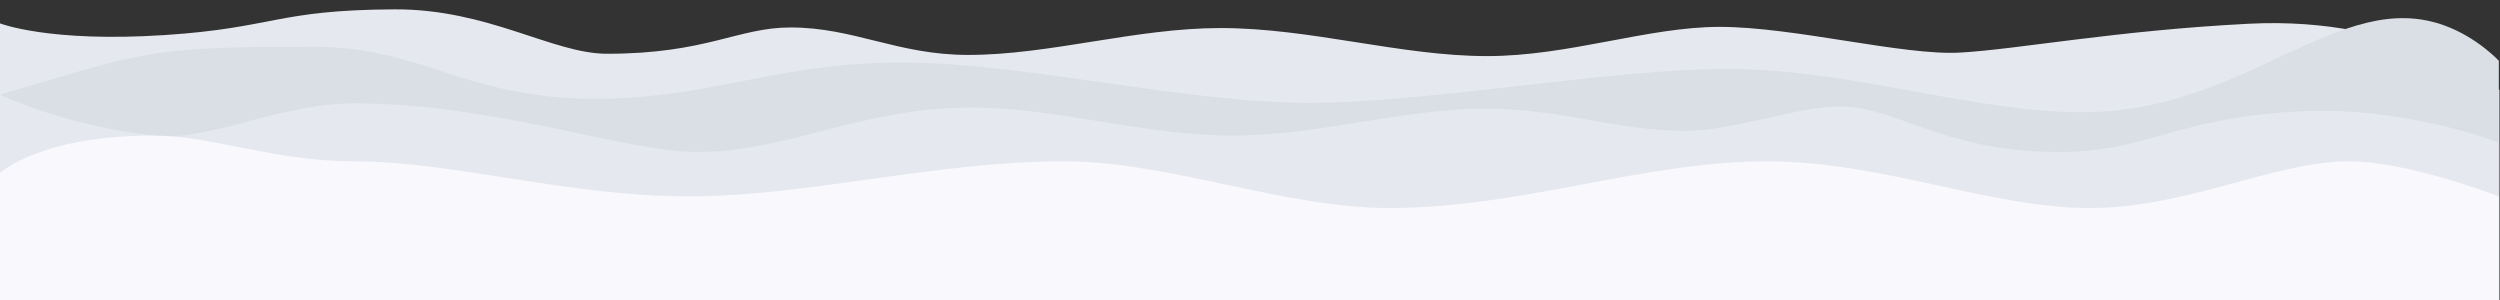 <svg xmlns="http://www.w3.org/2000/svg" viewBox="0 0 2139 257" id="el_j2jtkP5By"><rect x="0" y="0" width="2139" height="257" fill="#333333" stroke="none"/><style>@-webkit-keyframes kf_el_gvnxowjoba_an_6hGWRjyJ2{0%{-webkit-transform: translate(0px, 116px) translate(0px, -116px) translate(0px, 0px);transform: translate(0px, 116px) translate(0px, -116px) translate(0px, 0px);}50%{-webkit-transform: translate(0px, 116px) translate(0px, -116px) translate(100px, 20px);transform: translate(0px, 116px) translate(0px, -116px) translate(100px, 20px);}100%{-webkit-transform: translate(0px, 116px) translate(0px, -116px) translate(0px, 0px);transform: translate(0px, 116px) translate(0px, -116px) translate(0px, 0px);}}@keyframes kf_el_gvnxowjoba_an_6hGWRjyJ2{0%{-webkit-transform: translate(0px, 116px) translate(0px, -116px) translate(0px, 0px);transform: translate(0px, 116px) translate(0px, -116px) translate(0px, 0px);}50%{-webkit-transform: translate(0px, 116px) translate(0px, -116px) translate(100px, 20px);transform: translate(0px, 116px) translate(0px, -116px) translate(100px, 20px);}100%{-webkit-transform: translate(0px, 116px) translate(0px, -116px) translate(0px, 0px);transform: translate(0px, 116px) translate(0px, -116px) translate(0px, 0px);}}@-webkit-keyframes kf_el_-qvC-9Je6M_an_l6TIWi--5{0%{-webkit-transform: translate(0px, 81px) translate(0px, -81px) translate(0px, 0px);transform: translate(0px, 81px) translate(0px, -81px) translate(0px, 0px);}50%{-webkit-transform: translate(0px, 81px) translate(0px, -81px) translate(-50px, 20px);transform: translate(0px, 81px) translate(0px, -81px) translate(-50px, 20px);}100%{-webkit-transform: translate(0px, 81px) translate(0px, -81px) translate(0px, 0px);transform: translate(0px, 81px) translate(0px, -81px) translate(0px, 0px);}}@keyframes kf_el_-qvC-9Je6M_an_l6TIWi--5{0%{-webkit-transform: translate(0px, 81px) translate(0px, -81px) translate(0px, 0px);transform: translate(0px, 81px) translate(0px, -81px) translate(0px, 0px);}50%{-webkit-transform: translate(0px, 81px) translate(0px, -81px) translate(-50px, 20px);transform: translate(0px, 81px) translate(0px, -81px) translate(-50px, 20px);}100%{-webkit-transform: translate(0px, 81px) translate(0px, -81px) translate(0px, 0px);transform: translate(0px, 81px) translate(0px, -81px) translate(0px, 0px);}}@-webkit-keyframes kf_el_QA5Mc4dOZX_an_cLtYfnibI{0%{-webkit-transform: translate(0px, 15.533px) translate(0px, -15.533px) translate(0px, 0px);transform: translate(0px, 15.533px) translate(0px, -15.533px) translate(0px, 0px);}50%{-webkit-transform: translate(0px, 15.533px) translate(0px, -15.533px) translate(80px, 10px);transform: translate(0px, 15.533px) translate(0px, -15.533px) translate(80px, 10px);}100%{-webkit-transform: translate(0px, 15.533px) translate(0px, -15.533px) translate(0px, 0px);transform: translate(0px, 15.533px) translate(0px, -15.533px) translate(0px, 0px);}}@keyframes kf_el_QA5Mc4dOZX_an_cLtYfnibI{0%{-webkit-transform: translate(0px, 15.533px) translate(0px, -15.533px) translate(0px, 0px);transform: translate(0px, 15.533px) translate(0px, -15.533px) translate(0px, 0px);}50%{-webkit-transform: translate(0px, 15.533px) translate(0px, -15.533px) translate(80px, 10px);transform: translate(0px, 15.533px) translate(0px, -15.533px) translate(80px, 10px);}100%{-webkit-transform: translate(0px, 15.533px) translate(0px, -15.533px) translate(0px, 0px);transform: translate(0px, 15.533px) translate(0px, -15.533px) translate(0px, 0px);}}@-webkit-keyframes kf_el_nvpNw7qqmV_an_j4700XqmB{0%{-webkit-transform: translate(0px, 7.997px) translate(0px, -7.997px) translate(0px, 0px);transform: translate(0px, 7.997px) translate(0px, -7.997px) translate(0px, 0px);}50%{-webkit-transform: translate(0px, 7.997px) translate(0px, -7.997px) translate(-80px, 0px);transform: translate(0px, 7.997px) translate(0px, -7.997px) translate(-80px, 0px);}100%{-webkit-transform: translate(0px, 7.997px) translate(0px, -7.997px) translate(0px, 0px);transform: translate(0px, 7.997px) translate(0px, -7.997px) translate(0px, 0px);}}@keyframes kf_el_nvpNw7qqmV_an_j4700XqmB{0%{-webkit-transform: translate(0px, 7.997px) translate(0px, -7.997px) translate(0px, 0px);transform: translate(0px, 7.997px) translate(0px, -7.997px) translate(0px, 0px);}50%{-webkit-transform: translate(0px, 7.997px) translate(0px, -7.997px) translate(-80px, 0px);transform: translate(0px, 7.997px) translate(0px, -7.997px) translate(-80px, 0px);}100%{-webkit-transform: translate(0px, 7.997px) translate(0px, -7.997px) translate(0px, 0px);transform: translate(0px, 7.997px) translate(0px, -7.997px) translate(0px, 0px);}}#el_j2jtkP5By *{-webkit-animation-duration: 4s;animation-duration: 4s;-webkit-animation-iteration-count: infinite;animation-iteration-count: infinite;-webkit-animation-timing-function: cubic-bezier(0, 0, 1, 1);animation-timing-function: cubic-bezier(0, 0, 1, 1);}#el_nvpNw7qqmV{fill: #e5e8ee;fill-rule: evenodd;}#el_QA5Mc4dOZX{fill-rule: evenodd;fill: #dadee5;}#el_-qvC-9Je6M{fill: #e5e8ee;fill-rule: evenodd;}#el_gvnxowjoba{fill-rule: evenodd;fill: #f8f8fd;}#el_nvpNw7qqmV_an_j4700XqmB{-webkit-animation-fill-mode: backwards;animation-fill-mode: backwards;-webkit-transform: translate(0px, 7.997px) translate(0px, -7.997px) translate(0px, 0px);transform: translate(0px, 7.997px) translate(0px, -7.997px) translate(0px, 0px);-webkit-animation-name: kf_el_nvpNw7qqmV_an_j4700XqmB;animation-name: kf_el_nvpNw7qqmV_an_j4700XqmB;-webkit-animation-timing-function: cubic-bezier(0.42, 0, 0.58, 1);animation-timing-function: cubic-bezier(0.42, 0, 0.58, 1);}#el_QA5Mc4dOZX_an_cLtYfnibI{-webkit-animation-fill-mode: backwards;animation-fill-mode: backwards;-webkit-transform: translate(0px, 15.533px) translate(0px, -15.533px) translate(0px, 0px);transform: translate(0px, 15.533px) translate(0px, -15.533px) translate(0px, 0px);-webkit-animation-name: kf_el_QA5Mc4dOZX_an_cLtYfnibI;animation-name: kf_el_QA5Mc4dOZX_an_cLtYfnibI;-webkit-animation-timing-function: cubic-bezier(0.42, 0, 0.58, 1);animation-timing-function: cubic-bezier(0.42, 0, 0.58, 1);}#el_-qvC-9Je6M_an_l6TIWi--5{-webkit-animation-fill-mode: backwards;animation-fill-mode: backwards;-webkit-transform: translate(0px, 81px) translate(0px, -81px) translate(0px, 0px);transform: translate(0px, 81px) translate(0px, -81px) translate(0px, 0px);-webkit-animation-name: kf_el_-qvC-9Je6M_an_l6TIWi--5;animation-name: kf_el_-qvC-9Je6M_an_l6TIWi--5;-webkit-animation-timing-function: cubic-bezier(0.42, 0, 0.58, 1);animation-timing-function: cubic-bezier(0.42, 0, 0.58, 1);}#el_gvnxowjoba_an_6hGWRjyJ2{-webkit-animation-fill-mode: backwards;animation-fill-mode: backwards;-webkit-transform: translate(0px, 116px) translate(0px, -116px) translate(0px, 0px);transform: translate(0px, 116px) translate(0px, -116px) translate(0px, 0px);-webkit-animation-name: kf_el_gvnxowjoba_an_6hGWRjyJ2;animation-name: kf_el_gvnxowjoba_an_6hGWRjyJ2;-webkit-animation-timing-function: cubic-bezier(0.42, 0, 0.58, 1);animation-timing-function: cubic-bezier(0.42, 0, 0.58, 1);}</style>
  <defs>
    
  </defs>
  <g id="el_nvpNw7qqmV_an_j4700XqmB" data-animator-group="true" data-animator-type="0"><path id="el_nvpNw7qqmV" data-name="Web 4" d="M0,20S41.665,36.506,141,30c93.628-6.132,95.226-21.477,196.366-22,80.373-.416,135.478,38,182,38,85.185,0,112.019-22.5,157-22.5,54.384,0,91.64,23.5,152,23.5,70.085,0,143.007-23,216-23,77,0,154.08,24,228,24,70.1,0,137.36-25,199-25,63.68,0,157.08,24.71,205.63,22,49.38-2.755,132.93-18.884,247.4-24.707C2059.22,13.434,2138.5,77,2138.5,77V257H0V20Z"/></g>
  <g id="el_QA5Mc4dOZX_an_cLtYfnibI" data-animator-group="true" data-animator-type="0"><path id="el_QA5Mc4dOZX" data-name="wave 3" d="M0,81S44.5,67.825,61,63c70.142-20.51,93.672-23,207-23,93.84,0,129.62,44.5,241.308,44.5,99.7,0,154.743-31,262-31,104.866,0,241.842,34.5,348,34.5,104.22,0,257.64-29,357.5-29C1585.2,59,1685.57,96,1782,96c140.69,0,219.36-107.492,310-74,27.86,10.3,46,30,46,30V257L0,286V81Z"/></g>
  <g id="el_-qvC-9Je6M_an_l6TIWi--5" data-animator-group="true" data-animator-type="0"><path id="el_-qvC-9Je6M" data-name="Web 2" d="M2137.5,122s-78.55-31.3-169.6-26.75c-107.66,5.38-130.29,35.288-208.77,34.75-98.19-.673-136.07-39-185.5-39-34.31,0-91.55,21-131,21-59.74,0-104.56-19-172-19-70.1,0-143.02,23-216,23-75.279,0-150.624-24-223-24-95.906,0-156.593,38-235,38-61.9,0-172.551-41.284-292.584-41.614-64.605-.178-125.133,32.644-170.7,27.742C55.724,107.776,0,81,0,81V257H2137.5V122Z"/></g>
  <g id="el_gvnxowjoba_an_6hGWRjyJ2" data-animator-group="true" data-animator-type="0"><path id="el_gvnxowjoba" data-name="Web 1" d="M0,148s33.836-32,131-32c50.313,0,103.176,22,172.006,22,84.963,0,182.076,30,286.5,30,101.566,0,210.05-30,321-30,89.176,0,187.944,40,278,40,113.16,0,217.19-40,323.5-40,98.06,0,191.26,40,276,40,83.32,0,158.46-40.145,222-40,51.07,0.117,127.99,30,127.99,30v89H0V148Z"/></g>
</svg>
